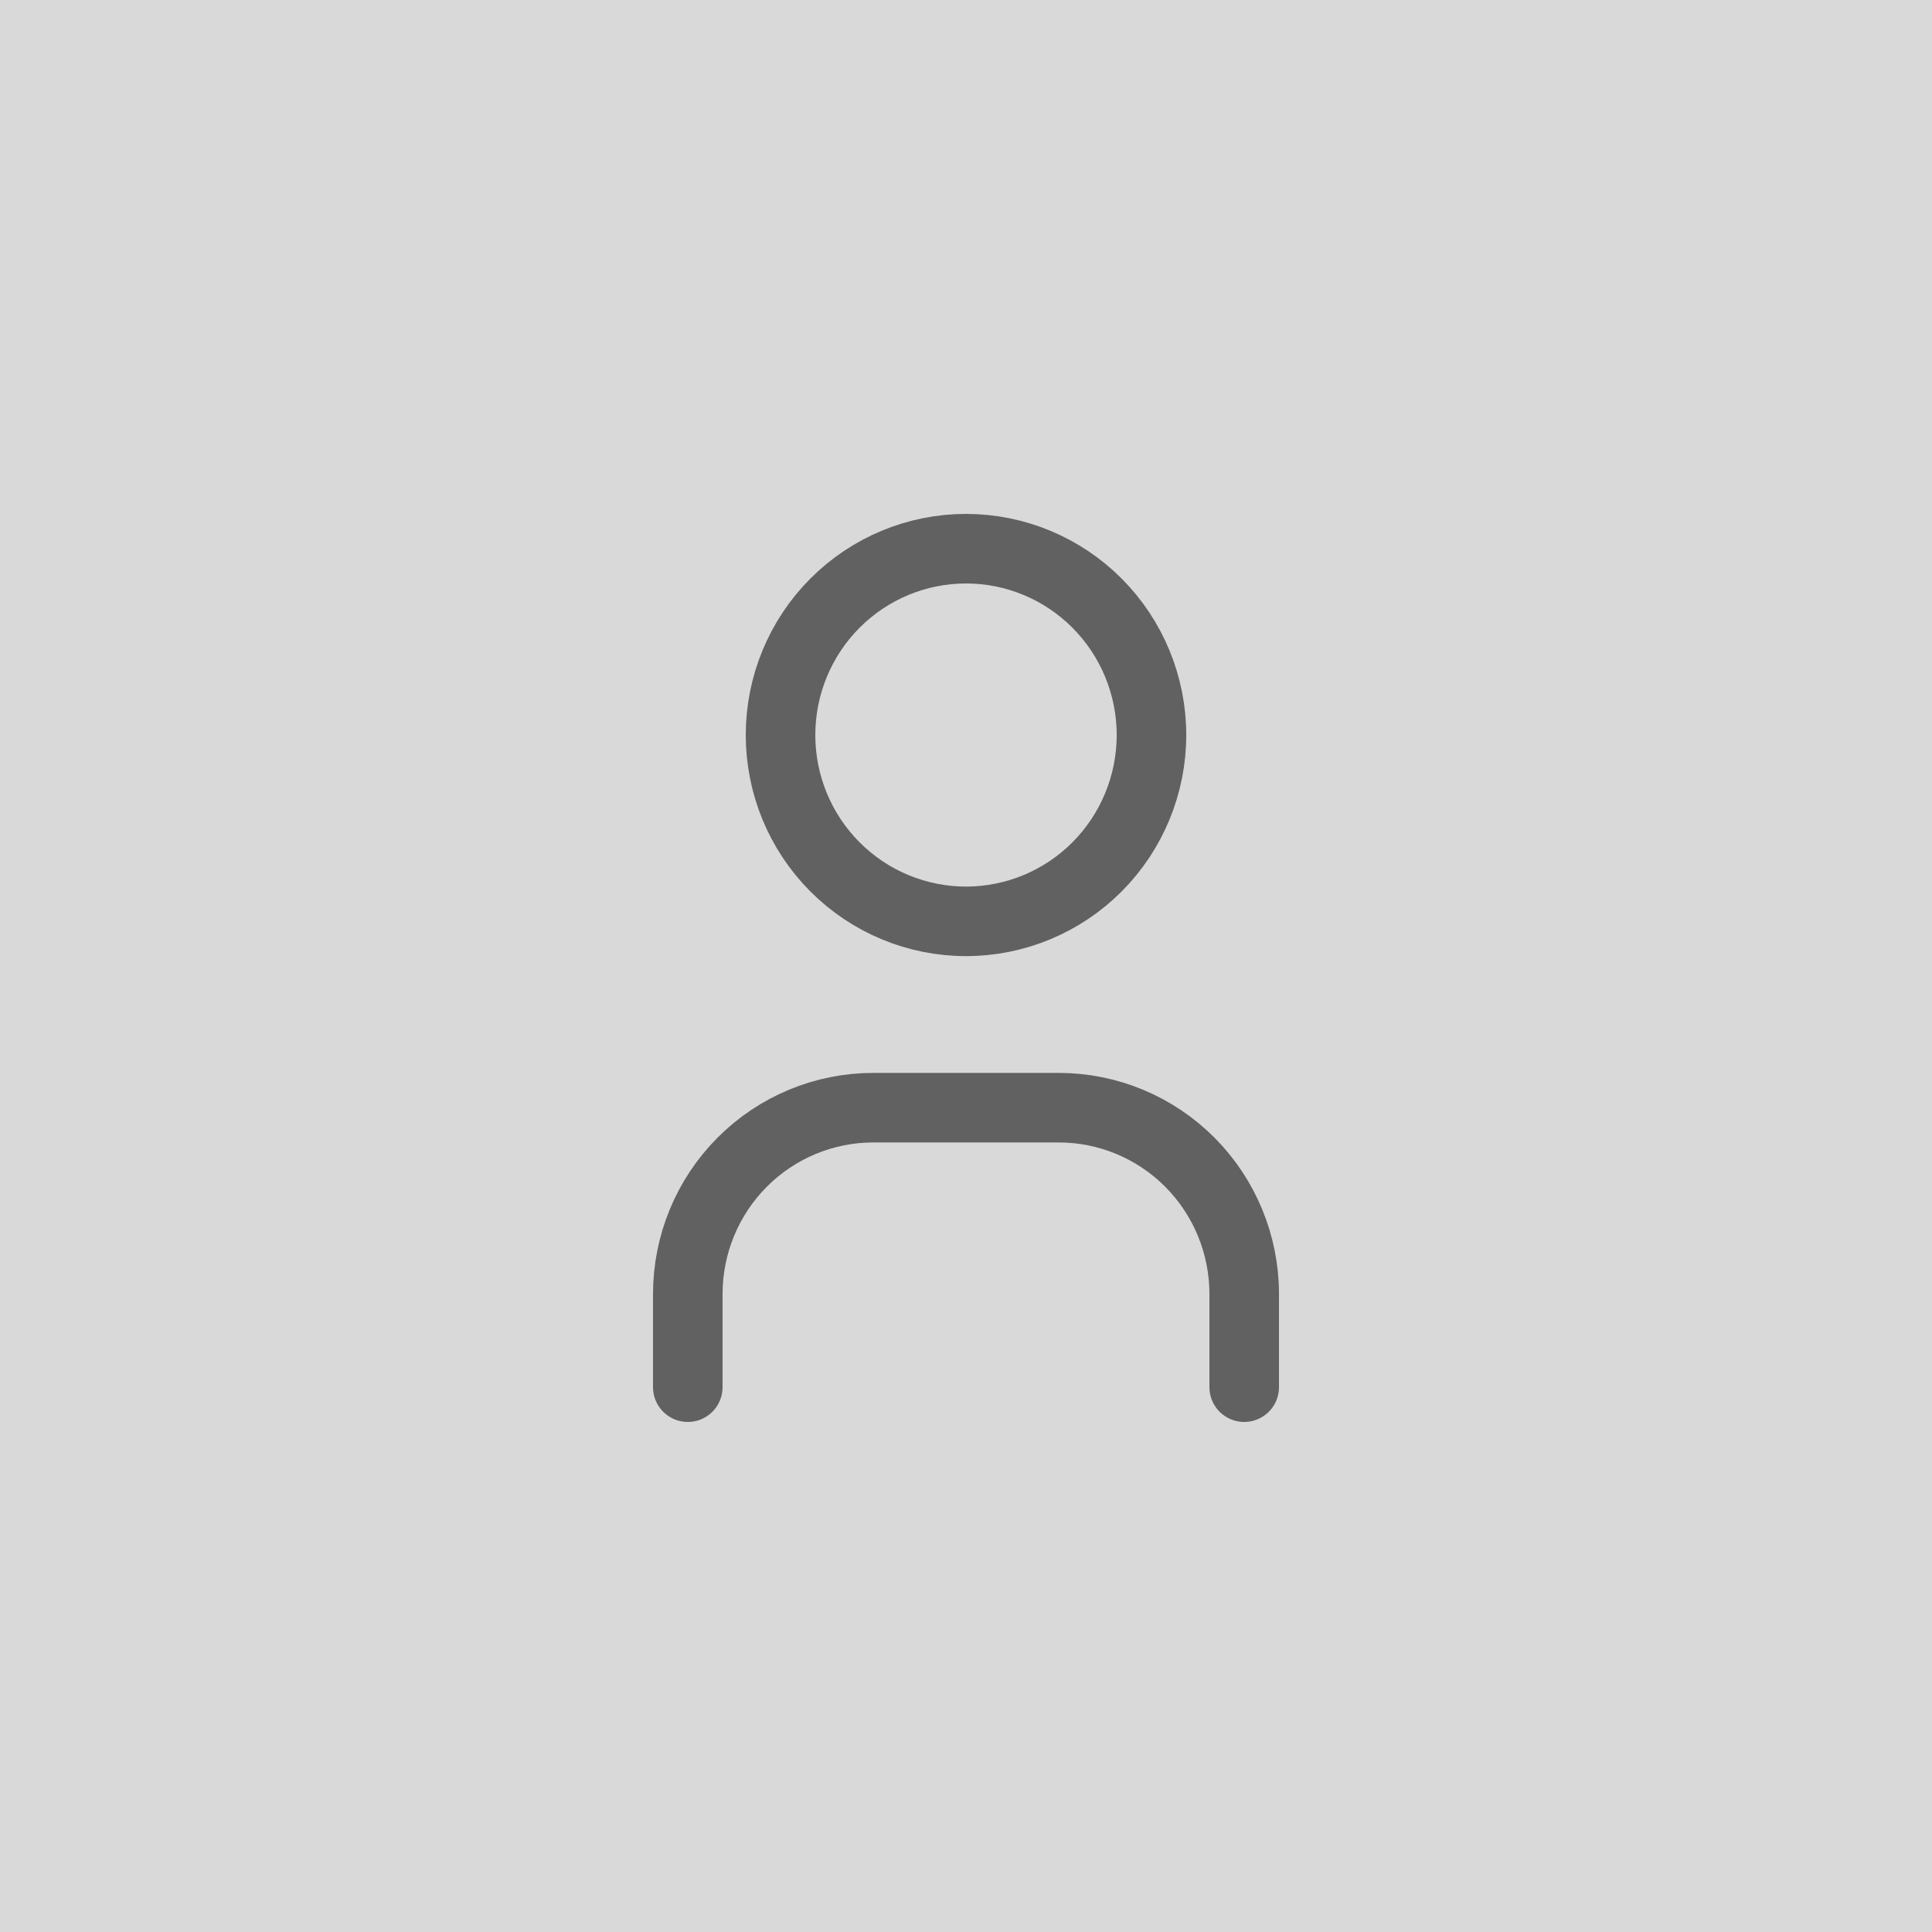 <svg width="500" height="500" viewBox="0 0 500 500" fill="none" xmlns="http://www.w3.org/2000/svg">
<rect width="500" height="500" fill="#D9D9D9"/>
<path d="M178 359V334.889C178 322.1 183.057 309.834 192.059 300.791C201.061 291.747 213.27 286.667 226 286.667H274C286.73 286.667 298.939 291.747 307.941 300.791C316.943 309.834 322 322.1 322 334.889V359M202 190.222C202 203.012 207.057 215.277 216.059 224.32C225.061 233.364 237.27 238.444 250 238.444C262.73 238.444 274.939 233.364 283.941 224.32C292.943 215.277 298 203.012 298 190.222C298 177.433 292.943 165.167 283.941 156.124C274.939 147.081 262.73 142 250 142C237.27 142 225.061 147.081 216.059 156.124C207.057 165.167 202 177.433 202 190.222Z" stroke="#616161" stroke-width="18" stroke-linecap="round" stroke-linejoin="round"/>
</svg>

